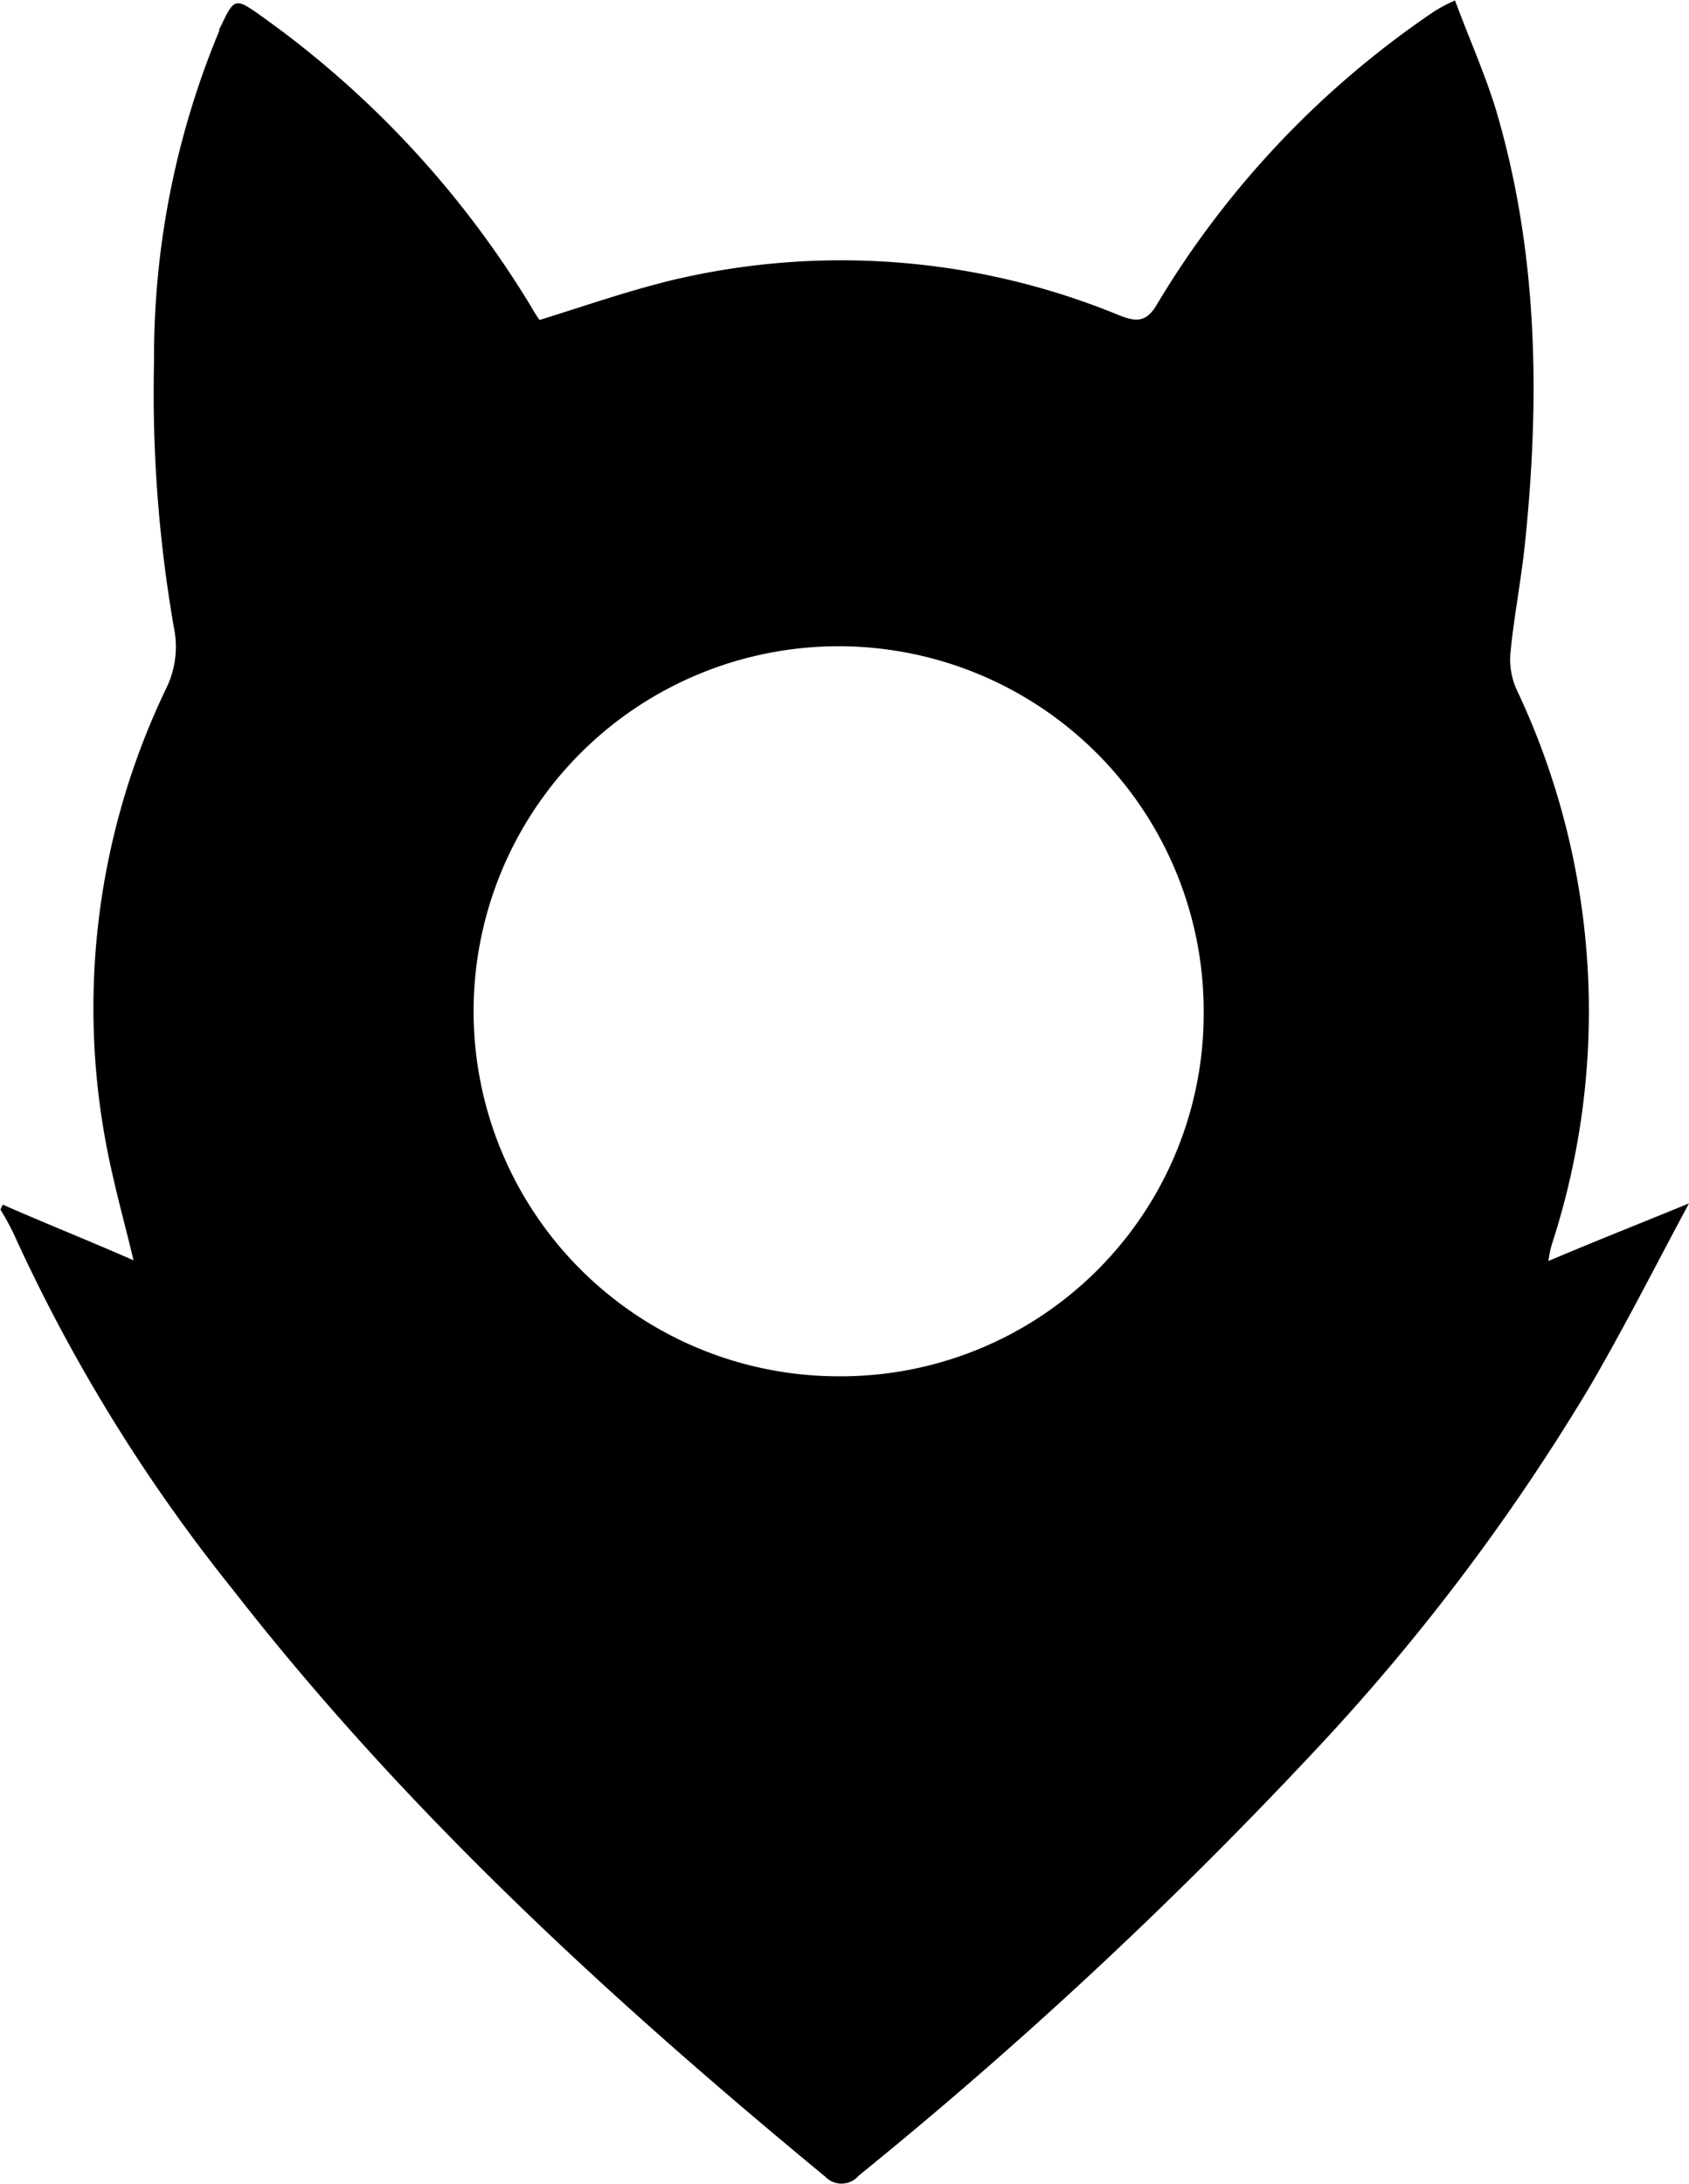 <svg xmlns="http://www.w3.org/2000/svg" viewBox="0 0 75 97"><path class="cls-1" d="M68.76,56a4.31,4.31,0,0,1,.16-.77,33.41,33.41,0,0,0-1.59-24.64A3.27,3.27,0,0,1,67.07,29c.16-1.65.49-3.29.66-5,.66-6.47.55-12.89-1.31-19.15-.49-1.59-1.2-3.18-1.81-4.83a6.68,6.68,0,0,0-.93.49A41.3,41.3,0,0,0,51.42,13.44c-.49.88-.93.88-1.75.55a32.43,32.43,0,0,0-19.86-1.54c-2,.49-3.88,1.15-5.85,1.76a5.78,5.78,0,0,1-.38-.6A43.42,43.42,0,0,0,11.6.71c-1.15-.82-1.2-.82-1.81.49a.2.2,0,0,0-.05.16,37.69,37.69,0,0,0-2.9,14.7,60.89,60.89,0,0,0,.88,11.8,4.2,4.2,0,0,1-.33,2.69A32.76,32.76,0,0,0,5,52.18c.27,1.21.6,2.41.93,3.79-2-.88-3.94-1.65-5.8-2.47-.05.05-.05.11-.11.22a10.9,10.9,0,0,1,.6,1.1,74.4,74.4,0,0,0,9.74,15.8C18,80.43,27.08,88.77,36.65,96.67a1,1,0,0,0,1.48-.05A201.26,201.26,0,0,0,58.15,78,94.62,94.62,0,0,0,70.57,61.62C72.1,59,73.47,56.29,75,53.44,72.87,54.32,70.9,55.09,68.76,56ZM37.2,61.12A16.21,16.21,0,1,1,53.45,44.94,16.11,16.11,0,0,1,37.2,61.12Z"/></svg>